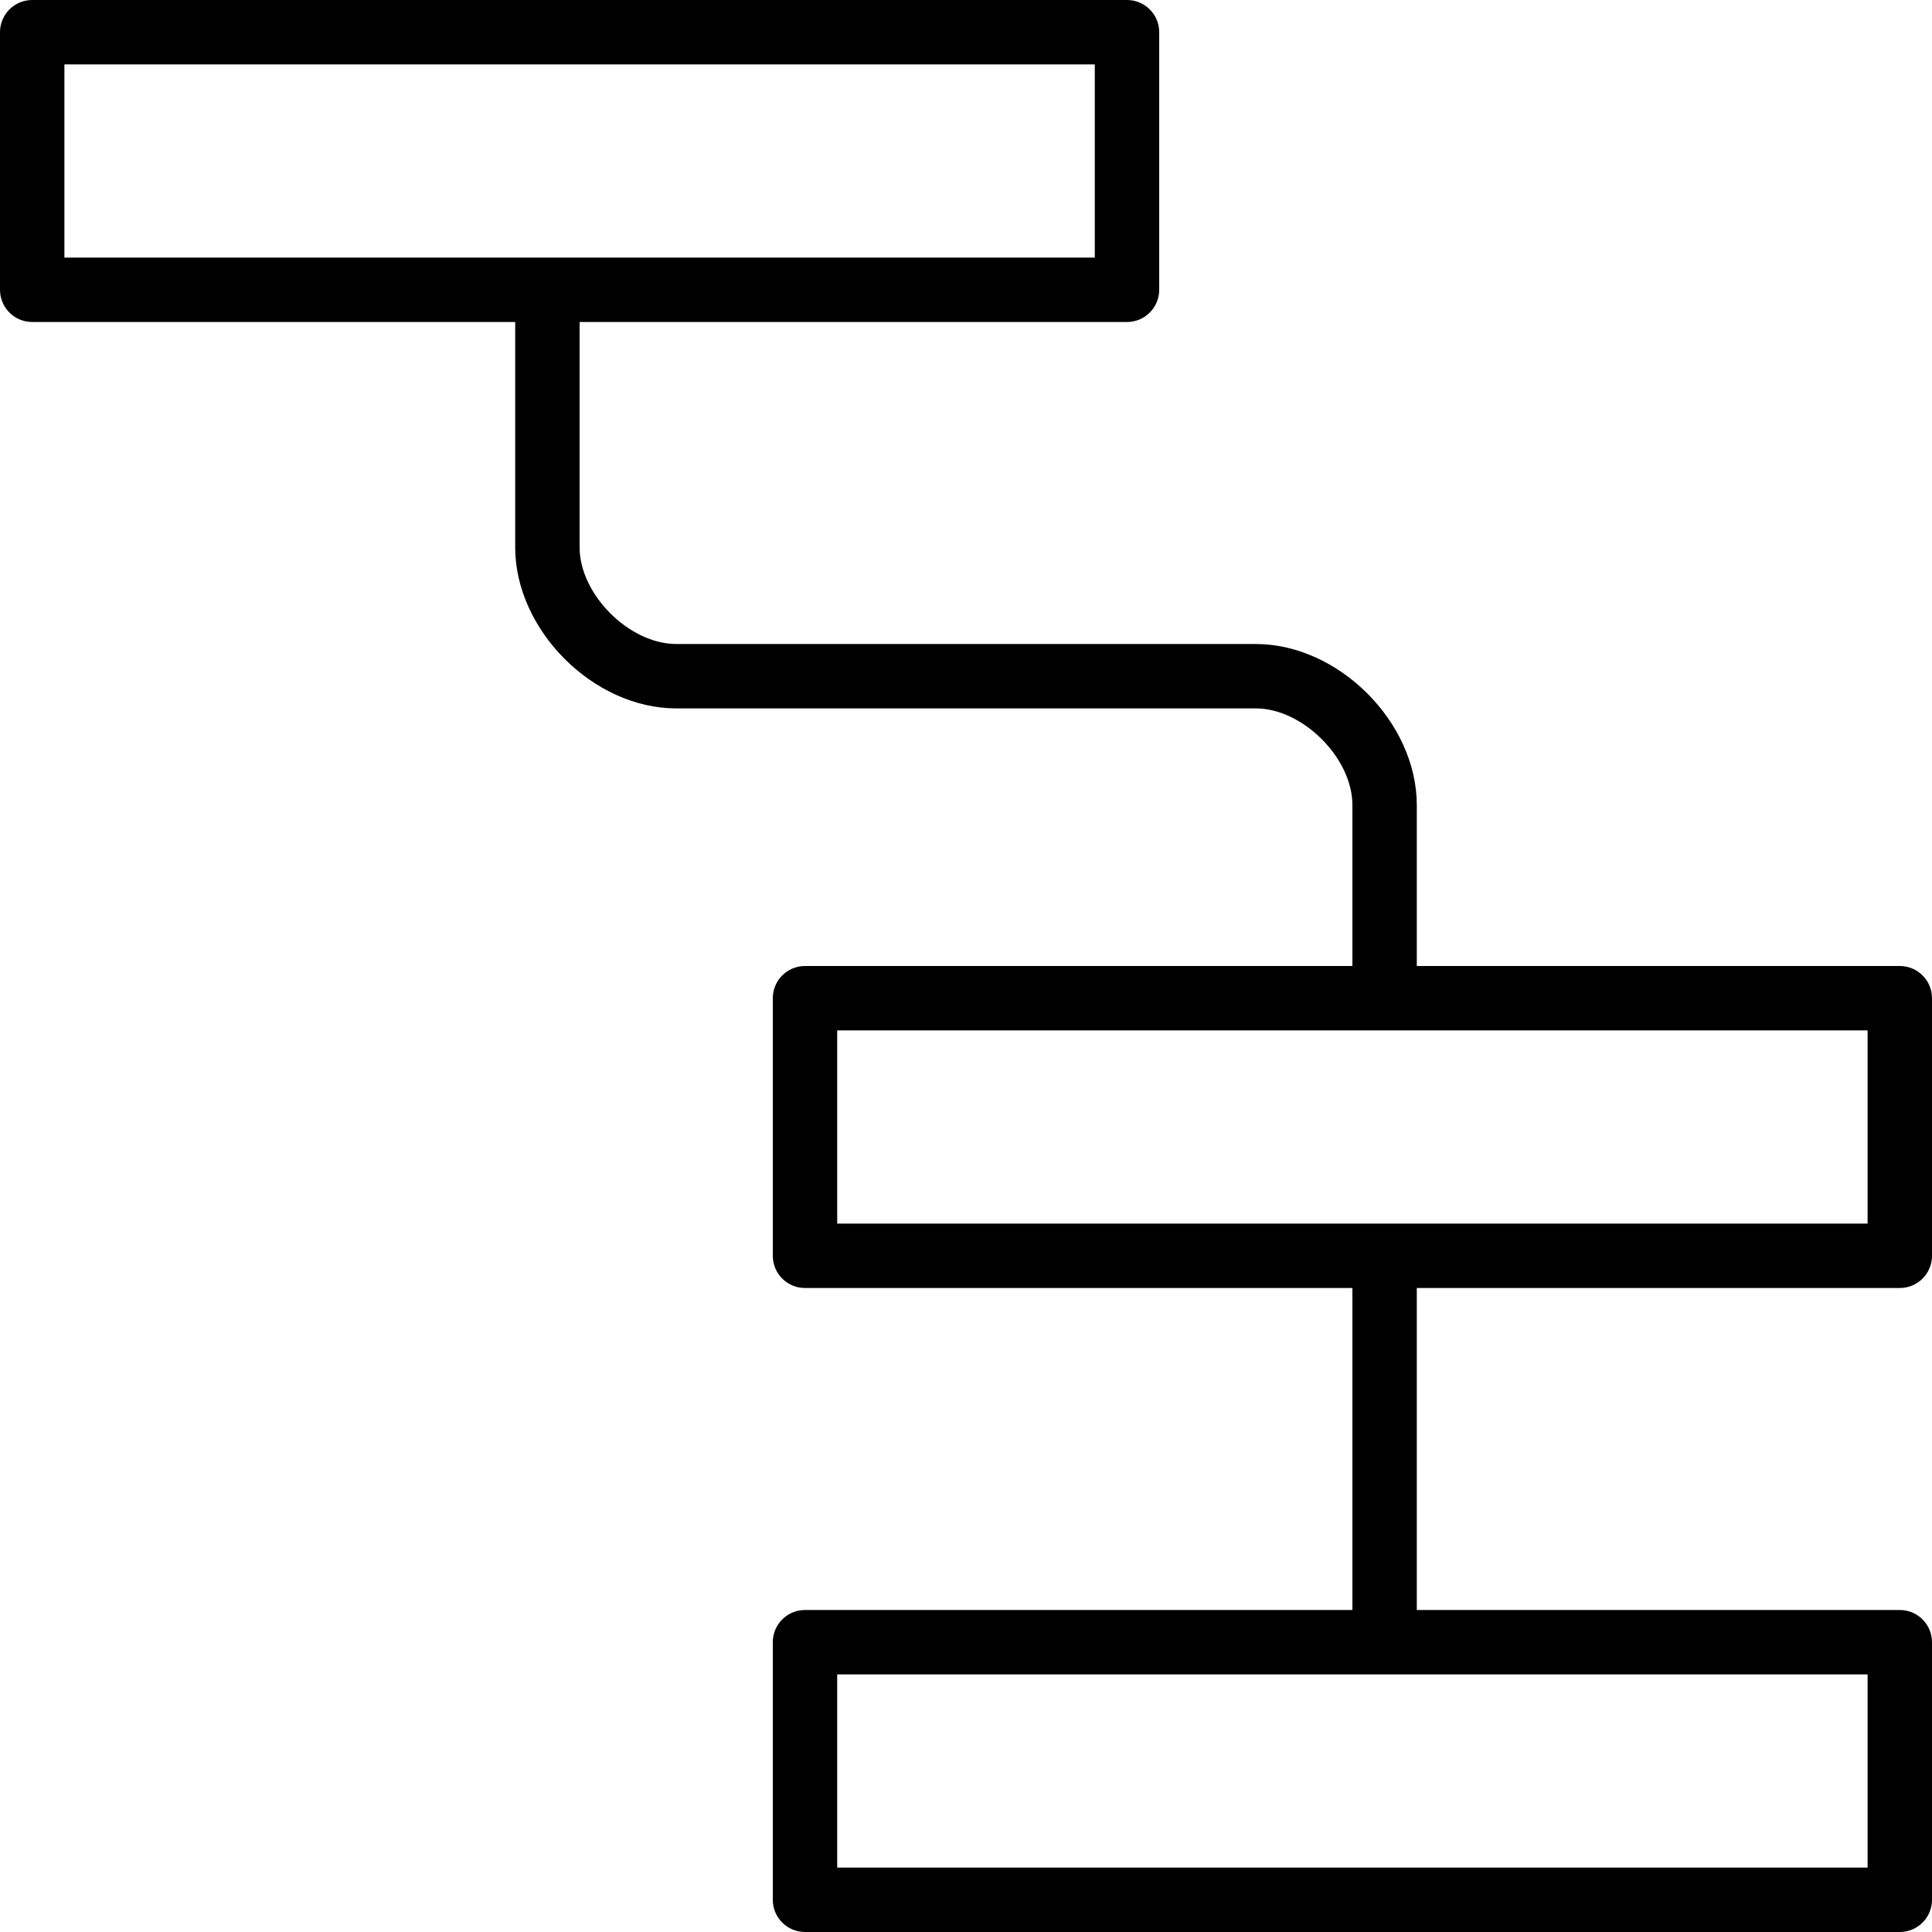 <?xml version="1.0" encoding="utf-8"?>
<!-- Generator: Adobe Illustrator 17.0.0, SVG Export Plug-In . SVG Version: 6.00 Build 0)  -->
<!DOCTYPE svg PUBLIC "-//W3C//DTD SVG 1.1//EN" "http://www.w3.org/Graphics/SVG/1.1/DTD/svg11.dtd">
<svg version="1.1" xmlns="http://www.w3.org/2000/svg" xmlns:xlink="http://www.w3.org/1999/xlink" x="0px" y="0px" width="60px"
	 height="60px" viewBox="0 0 60 60" enable-background="new 0 0 60 60" xml:space="preserve">
<g id="Layer_1">
	<g>
		<path d="M59,40c0.553,0,1-0.448,1-1v-8c0-0.552-0.447-1-1-1H44v-5c0-2.57-2.43-5-5-5H21c-1.458,0-3-1.542-3-3v-7h17
			c0.553,0,1-0.448,1-1V1c0-0.552-0.447-1-1-1H1C0.447,0,0,0.448,0,1v8c0,0.552,0.447,1,1,1h15v7c0,2.57,2.43,5,5,5h18
			c1.458,0,3,1.542,3,3v5H25c-0.553,0-1,0.448-1,1v8c0,0.552,0.447,1,1,1h17v10H25c-0.553,0-1,0.448-1,1v8c0,0.552,0.447,1,1,1h34
			c0.553,0,1-0.448,1-1v-8c0-0.552-0.447-1-1-1H44V40H59z M2,2h32v6H2V2z M58,58H26v-6h32V58z M26,32h32v6H26V32z"/>
	</g>
</g>
<g id="nyt_x5F_exporter_x5F_info" display="none">
</g>
</svg>
